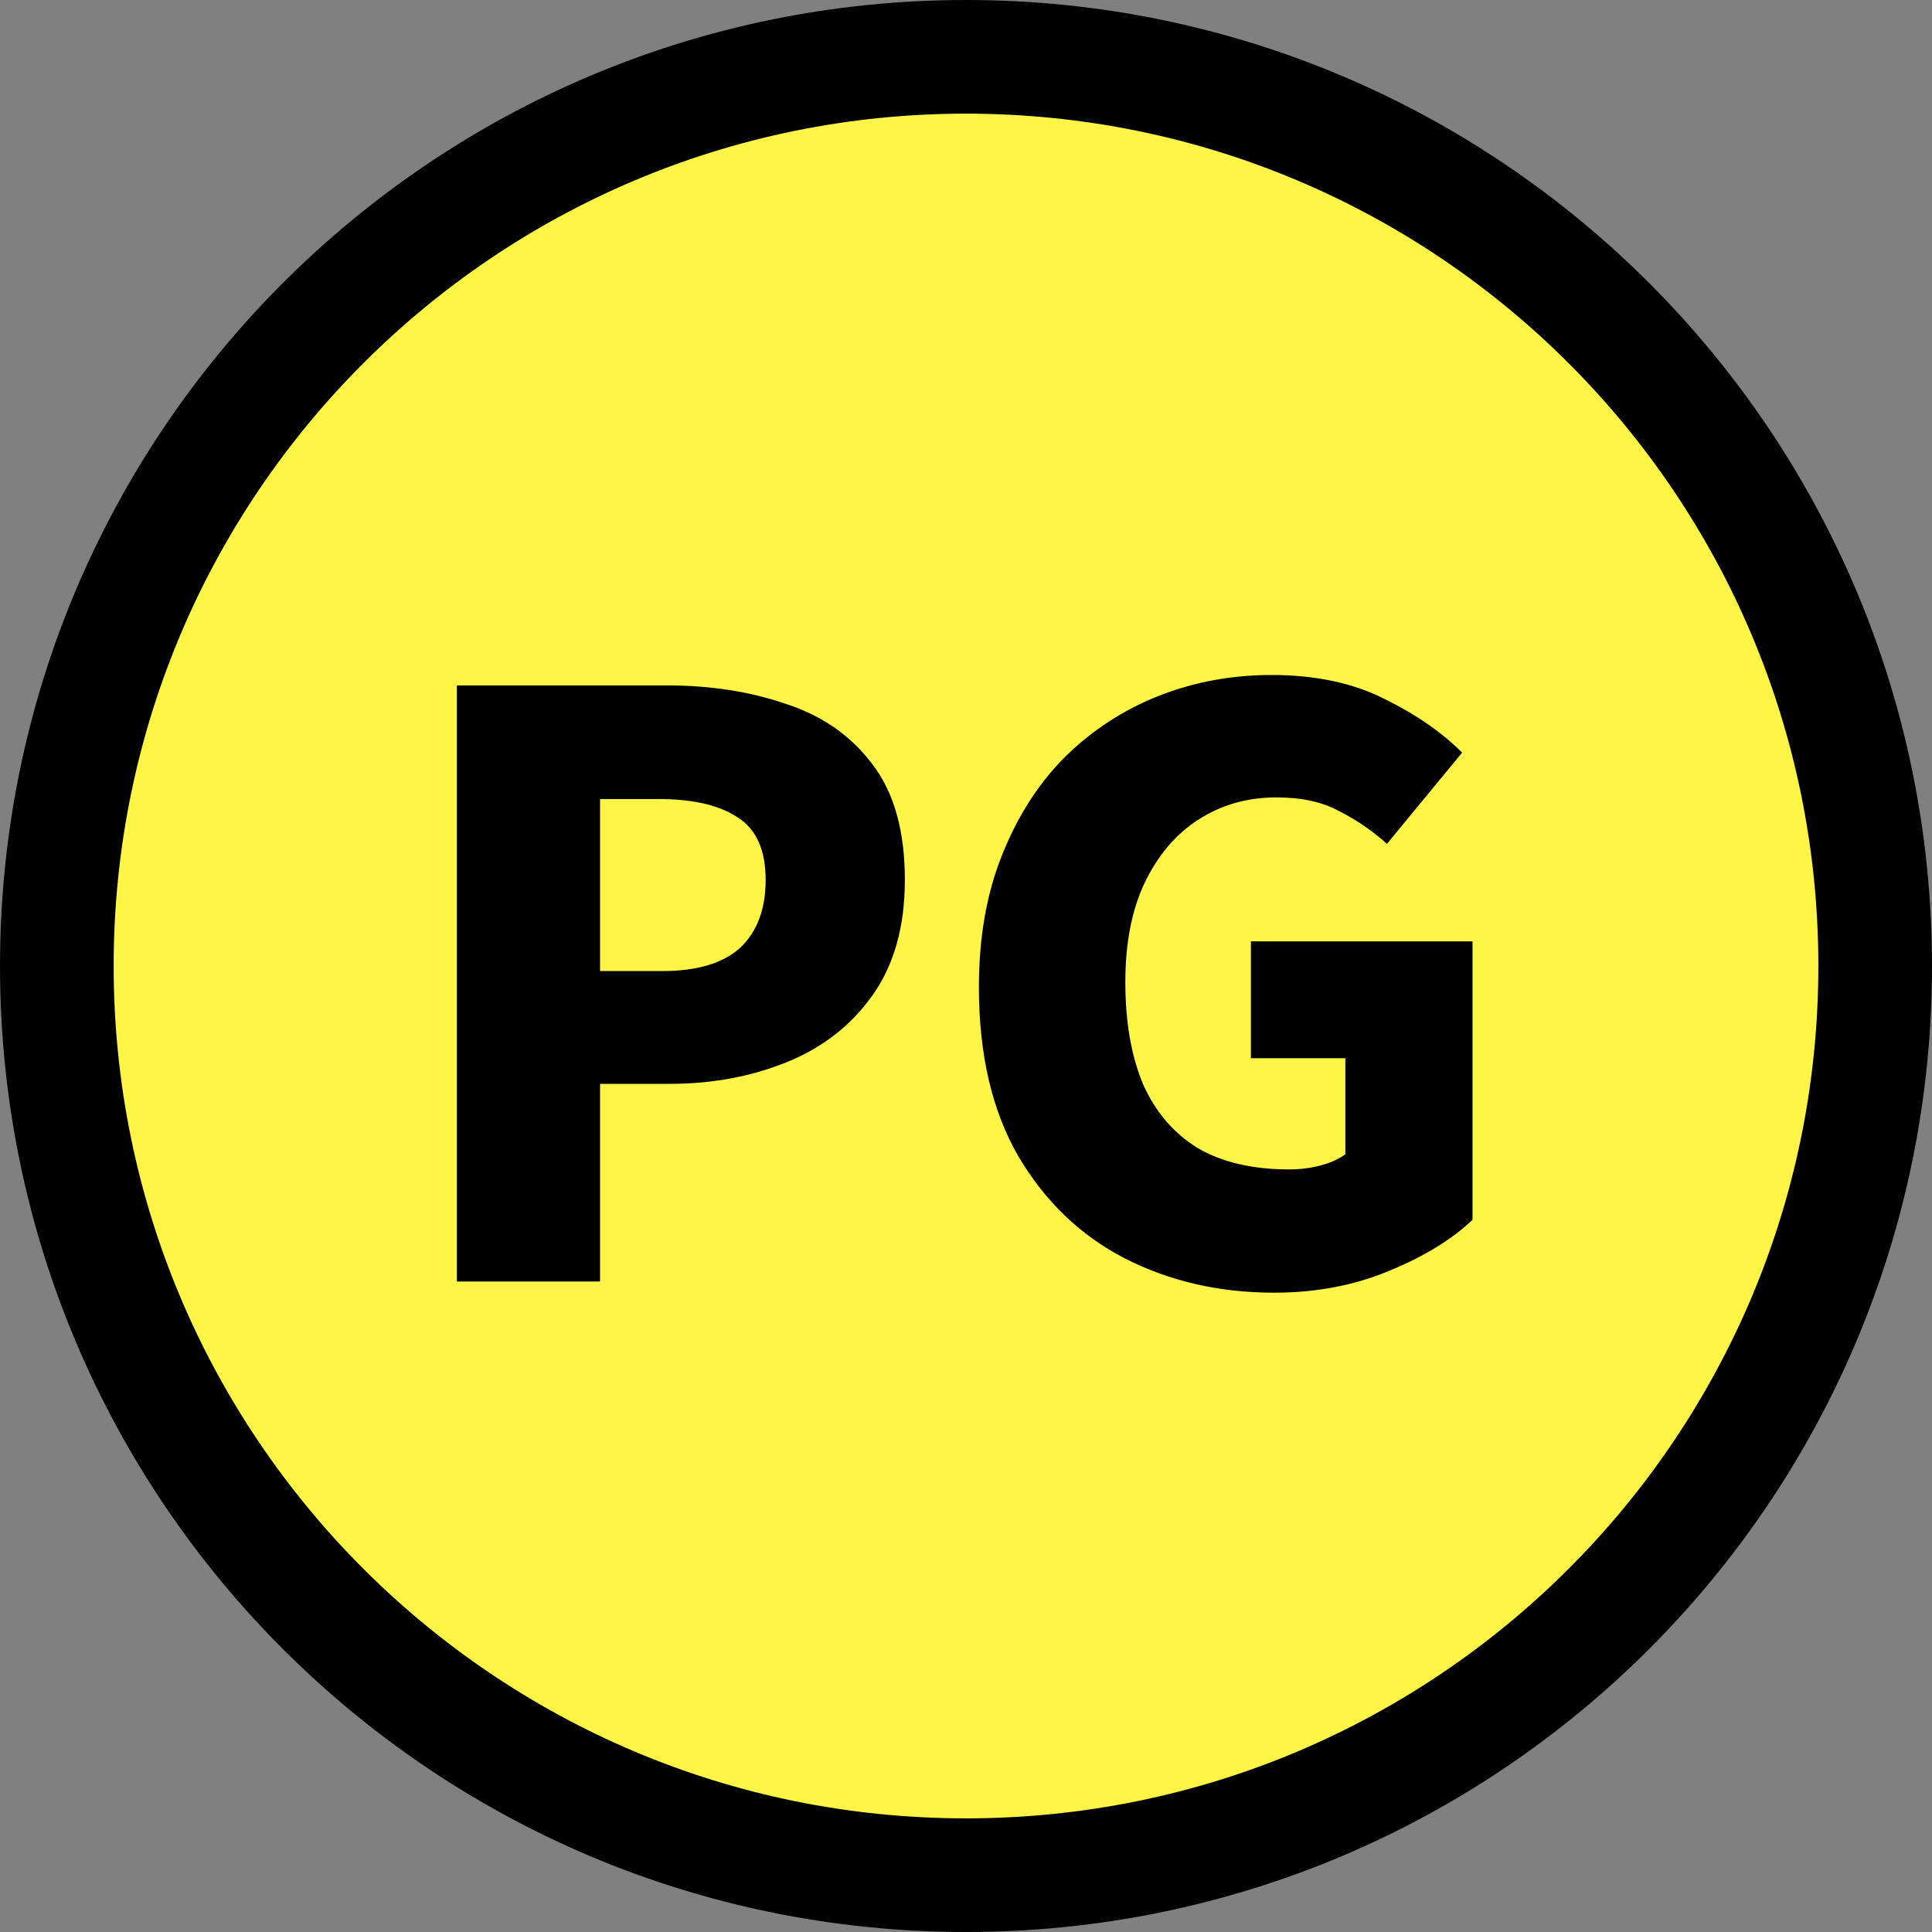 <svg width="34" height="34" viewBox="0 0 34 34" fill="none" xmlns="http://www.w3.org/2000/svg">
<rect x="0" y="0" width="34" height="34" fill="#808080" stroke="none"/>
<path d="M17 33C25.837 33 33 25.837 33 17C33 8.163 25.837 1 17 1C8.163 1 1 8.163 1 17C1 25.837 8.163 33 17 33Z" fill="#FEF546" stroke="black" stroke-width="2" stroke-linecap="round" stroke-linejoin="round"/>
<path d="M22.423 22.749C21.456 22.749 20.578 22.547 19.79 22.143C19.011 21.74 18.386 21.139 17.917 20.341C17.457 19.543 17.227 18.553 17.227 17.37C17.227 16.497 17.363 15.723 17.635 15.047C17.908 14.362 18.278 13.784 18.748 13.315C19.226 12.846 19.776 12.489 20.395 12.245C21.015 12.001 21.676 11.879 22.38 11.879C23.15 11.879 23.812 12.02 24.366 12.301C24.919 12.573 25.375 12.888 25.731 13.245L24.408 14.85C24.145 14.615 23.863 14.423 23.563 14.273C23.272 14.113 22.906 14.033 22.465 14.033C21.948 14.033 21.489 14.165 21.085 14.427C20.691 14.681 20.376 15.052 20.142 15.54C19.916 16.018 19.804 16.6 19.804 17.286C19.804 17.98 19.907 18.576 20.113 19.074C20.329 19.562 20.648 19.937 21.071 20.2C21.503 20.454 22.042 20.58 22.69 20.58C22.878 20.58 23.061 20.557 23.239 20.51C23.418 20.463 23.563 20.397 23.676 20.313V18.623H22.014V16.567H25.914V21.467C25.548 21.815 25.055 22.115 24.436 22.369C23.826 22.622 23.155 22.749 22.423 22.749Z" fill="black"/>
<path d="M8.04 22.552V12.062H11.729C12.498 12.062 13.197 12.17 13.826 12.386C14.465 12.593 14.972 12.945 15.347 13.442C15.732 13.94 15.924 14.62 15.924 15.484C15.924 16.31 15.732 16.991 15.347 17.526C14.972 18.051 14.469 18.441 13.841 18.694C13.212 18.948 12.526 19.074 11.785 19.074H10.56V22.552H8.04ZM10.56 17.089H11.658C12.268 17.089 12.723 16.953 13.024 16.681C13.324 16.399 13.474 16 13.474 15.484C13.474 14.958 13.31 14.592 12.982 14.386C12.662 14.17 12.198 14.062 11.588 14.062H10.56V17.089Z" fill="black"/>
</svg>
